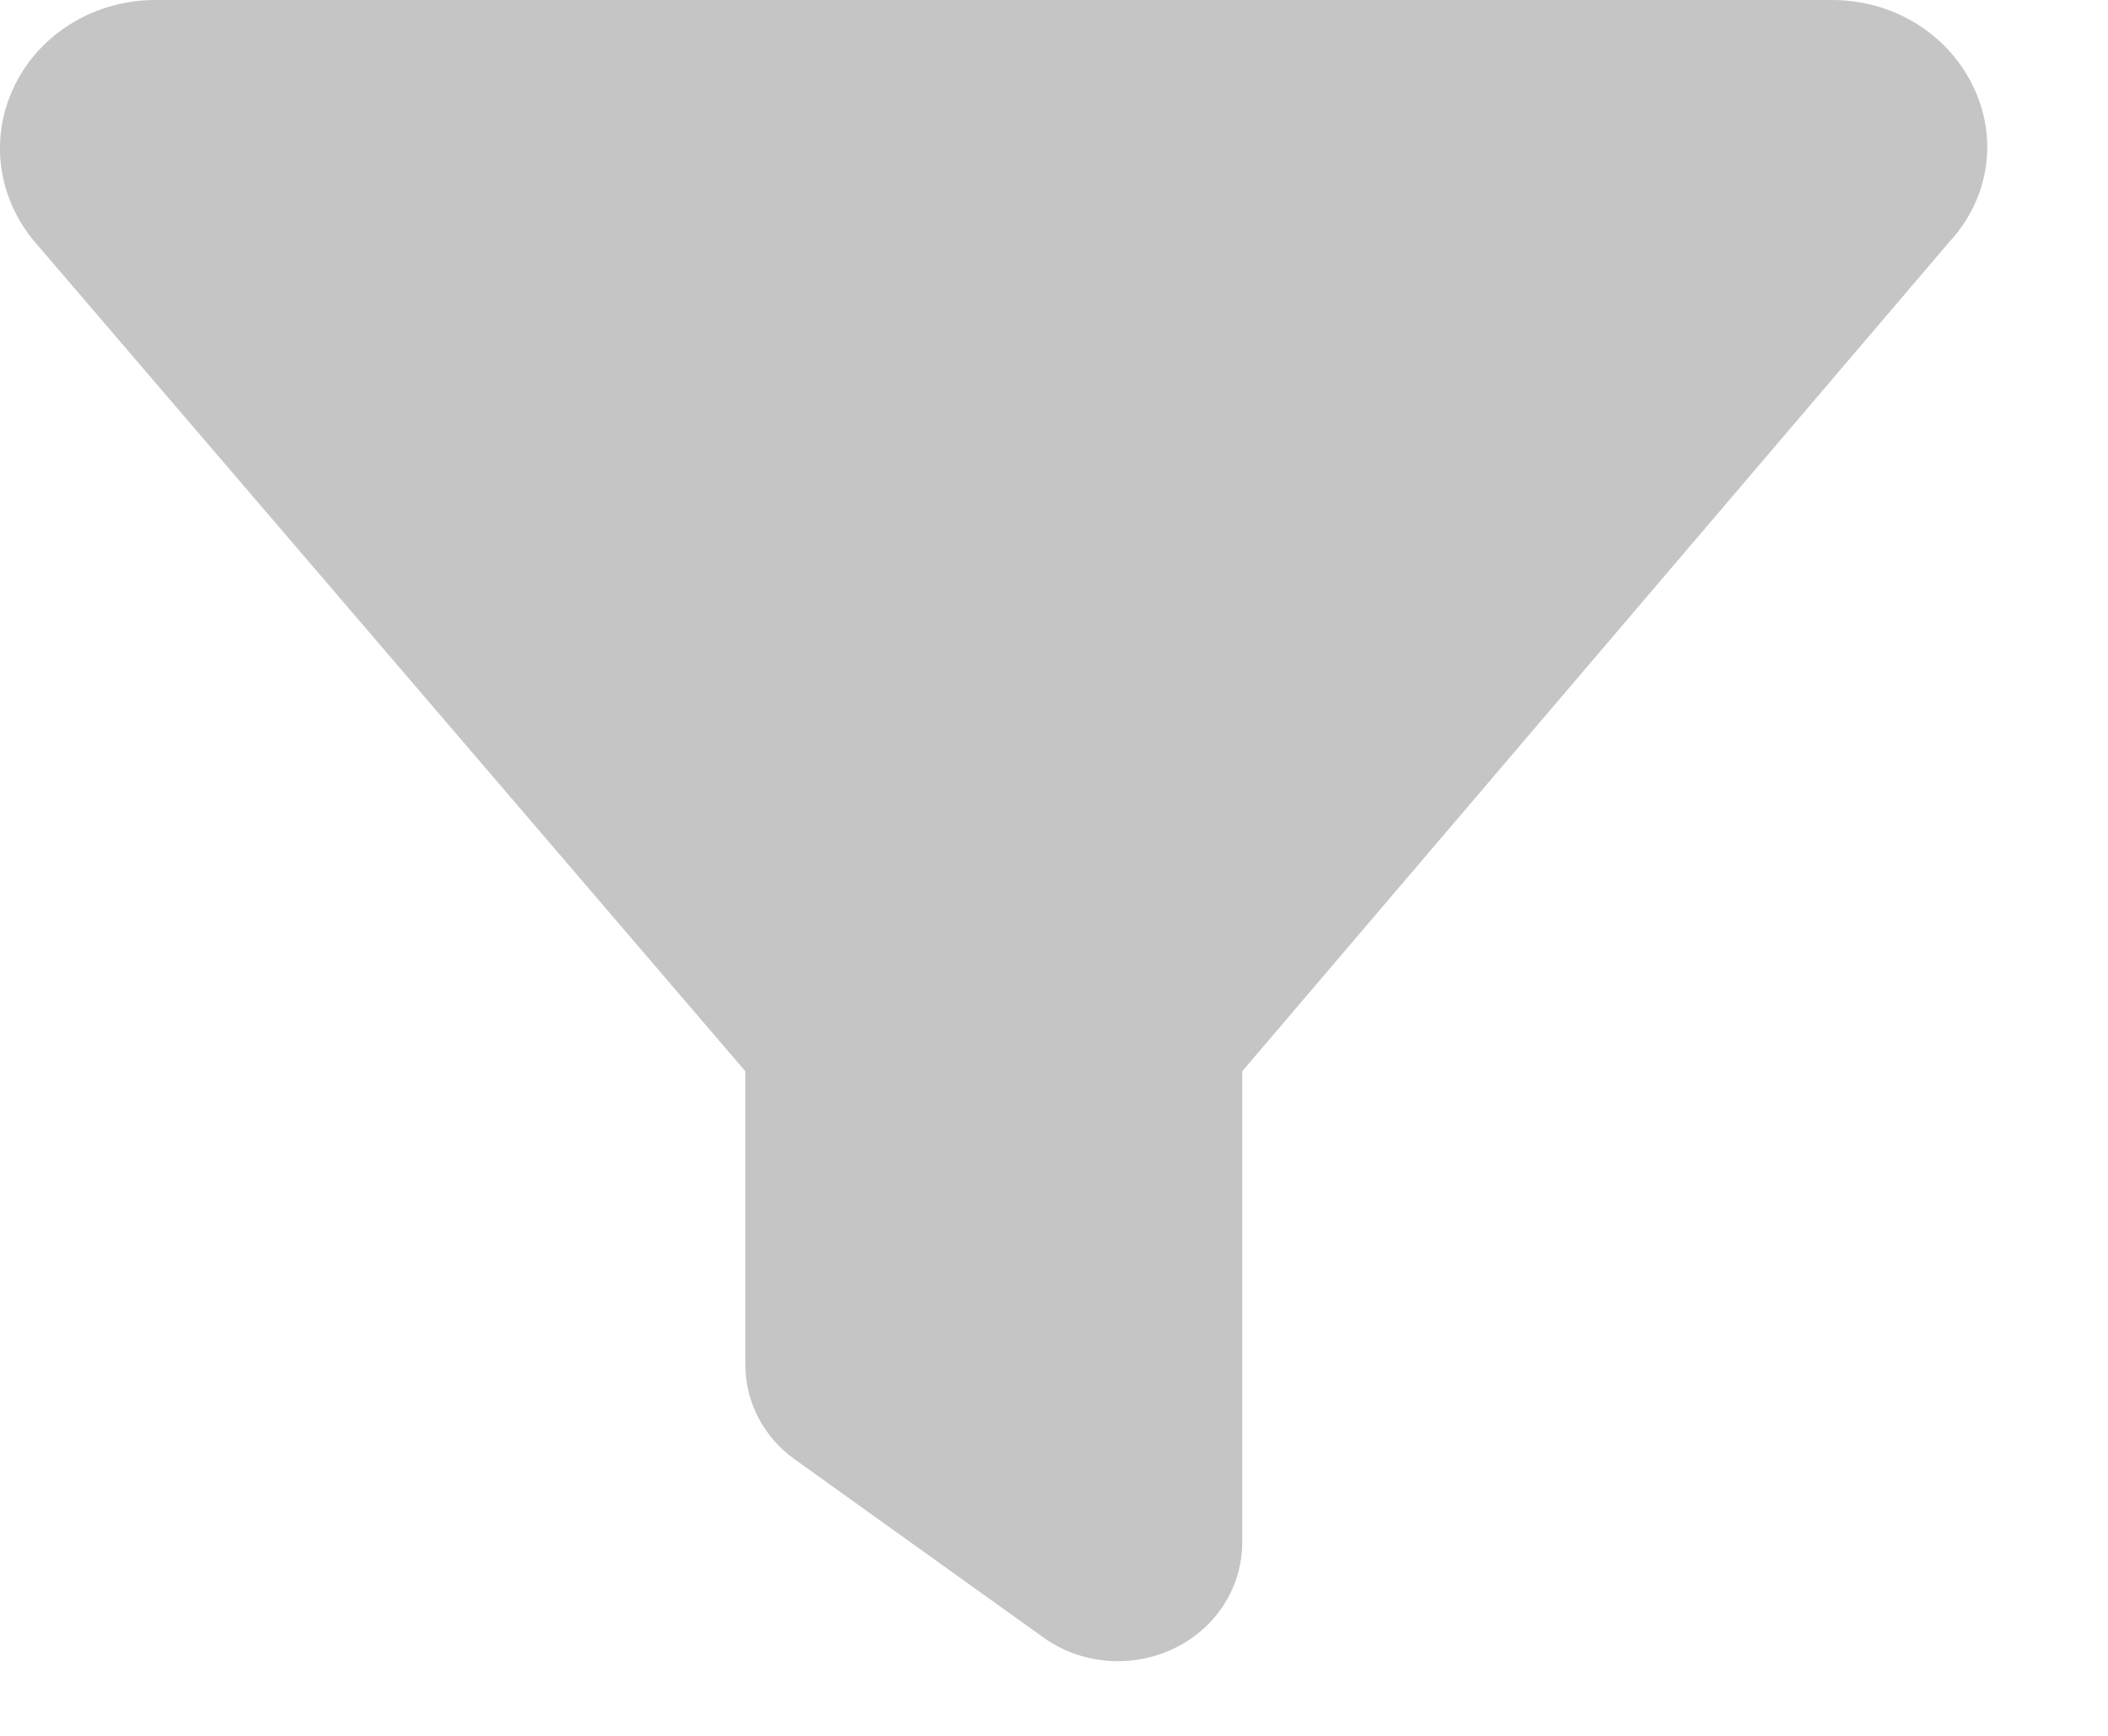 <svg width="17" height="14" viewBox="0 0 17 14" fill="none" xmlns="http://www.w3.org/2000/svg">
<path d="M0.121 0.684C0.222 0.479 0.382 0.306 0.583 0.185C0.783 0.064 1.015 -4.98871e-05 1.252 2.90608e-08H14.776C15.261 2.90608e-08 15.7 0.266 15.906 0.684C16.116 1.102 16.05 1.596 15.718 1.954L10.018 8.64V12.441C10.018 12.803 9.805 13.135 9.464 13.297C9.126 13.458 8.719 13.425 8.415 13.207L6.411 11.771C6.158 11.592 6.011 11.308 6.011 11.006V8.64L0.283 1.954C0.133 1.779 0.038 1.566 0.009 1.341C-0.02 1.117 0.019 0.889 0.121 0.684H0.121Z" fill="#C5C5C5"/>
</svg>
